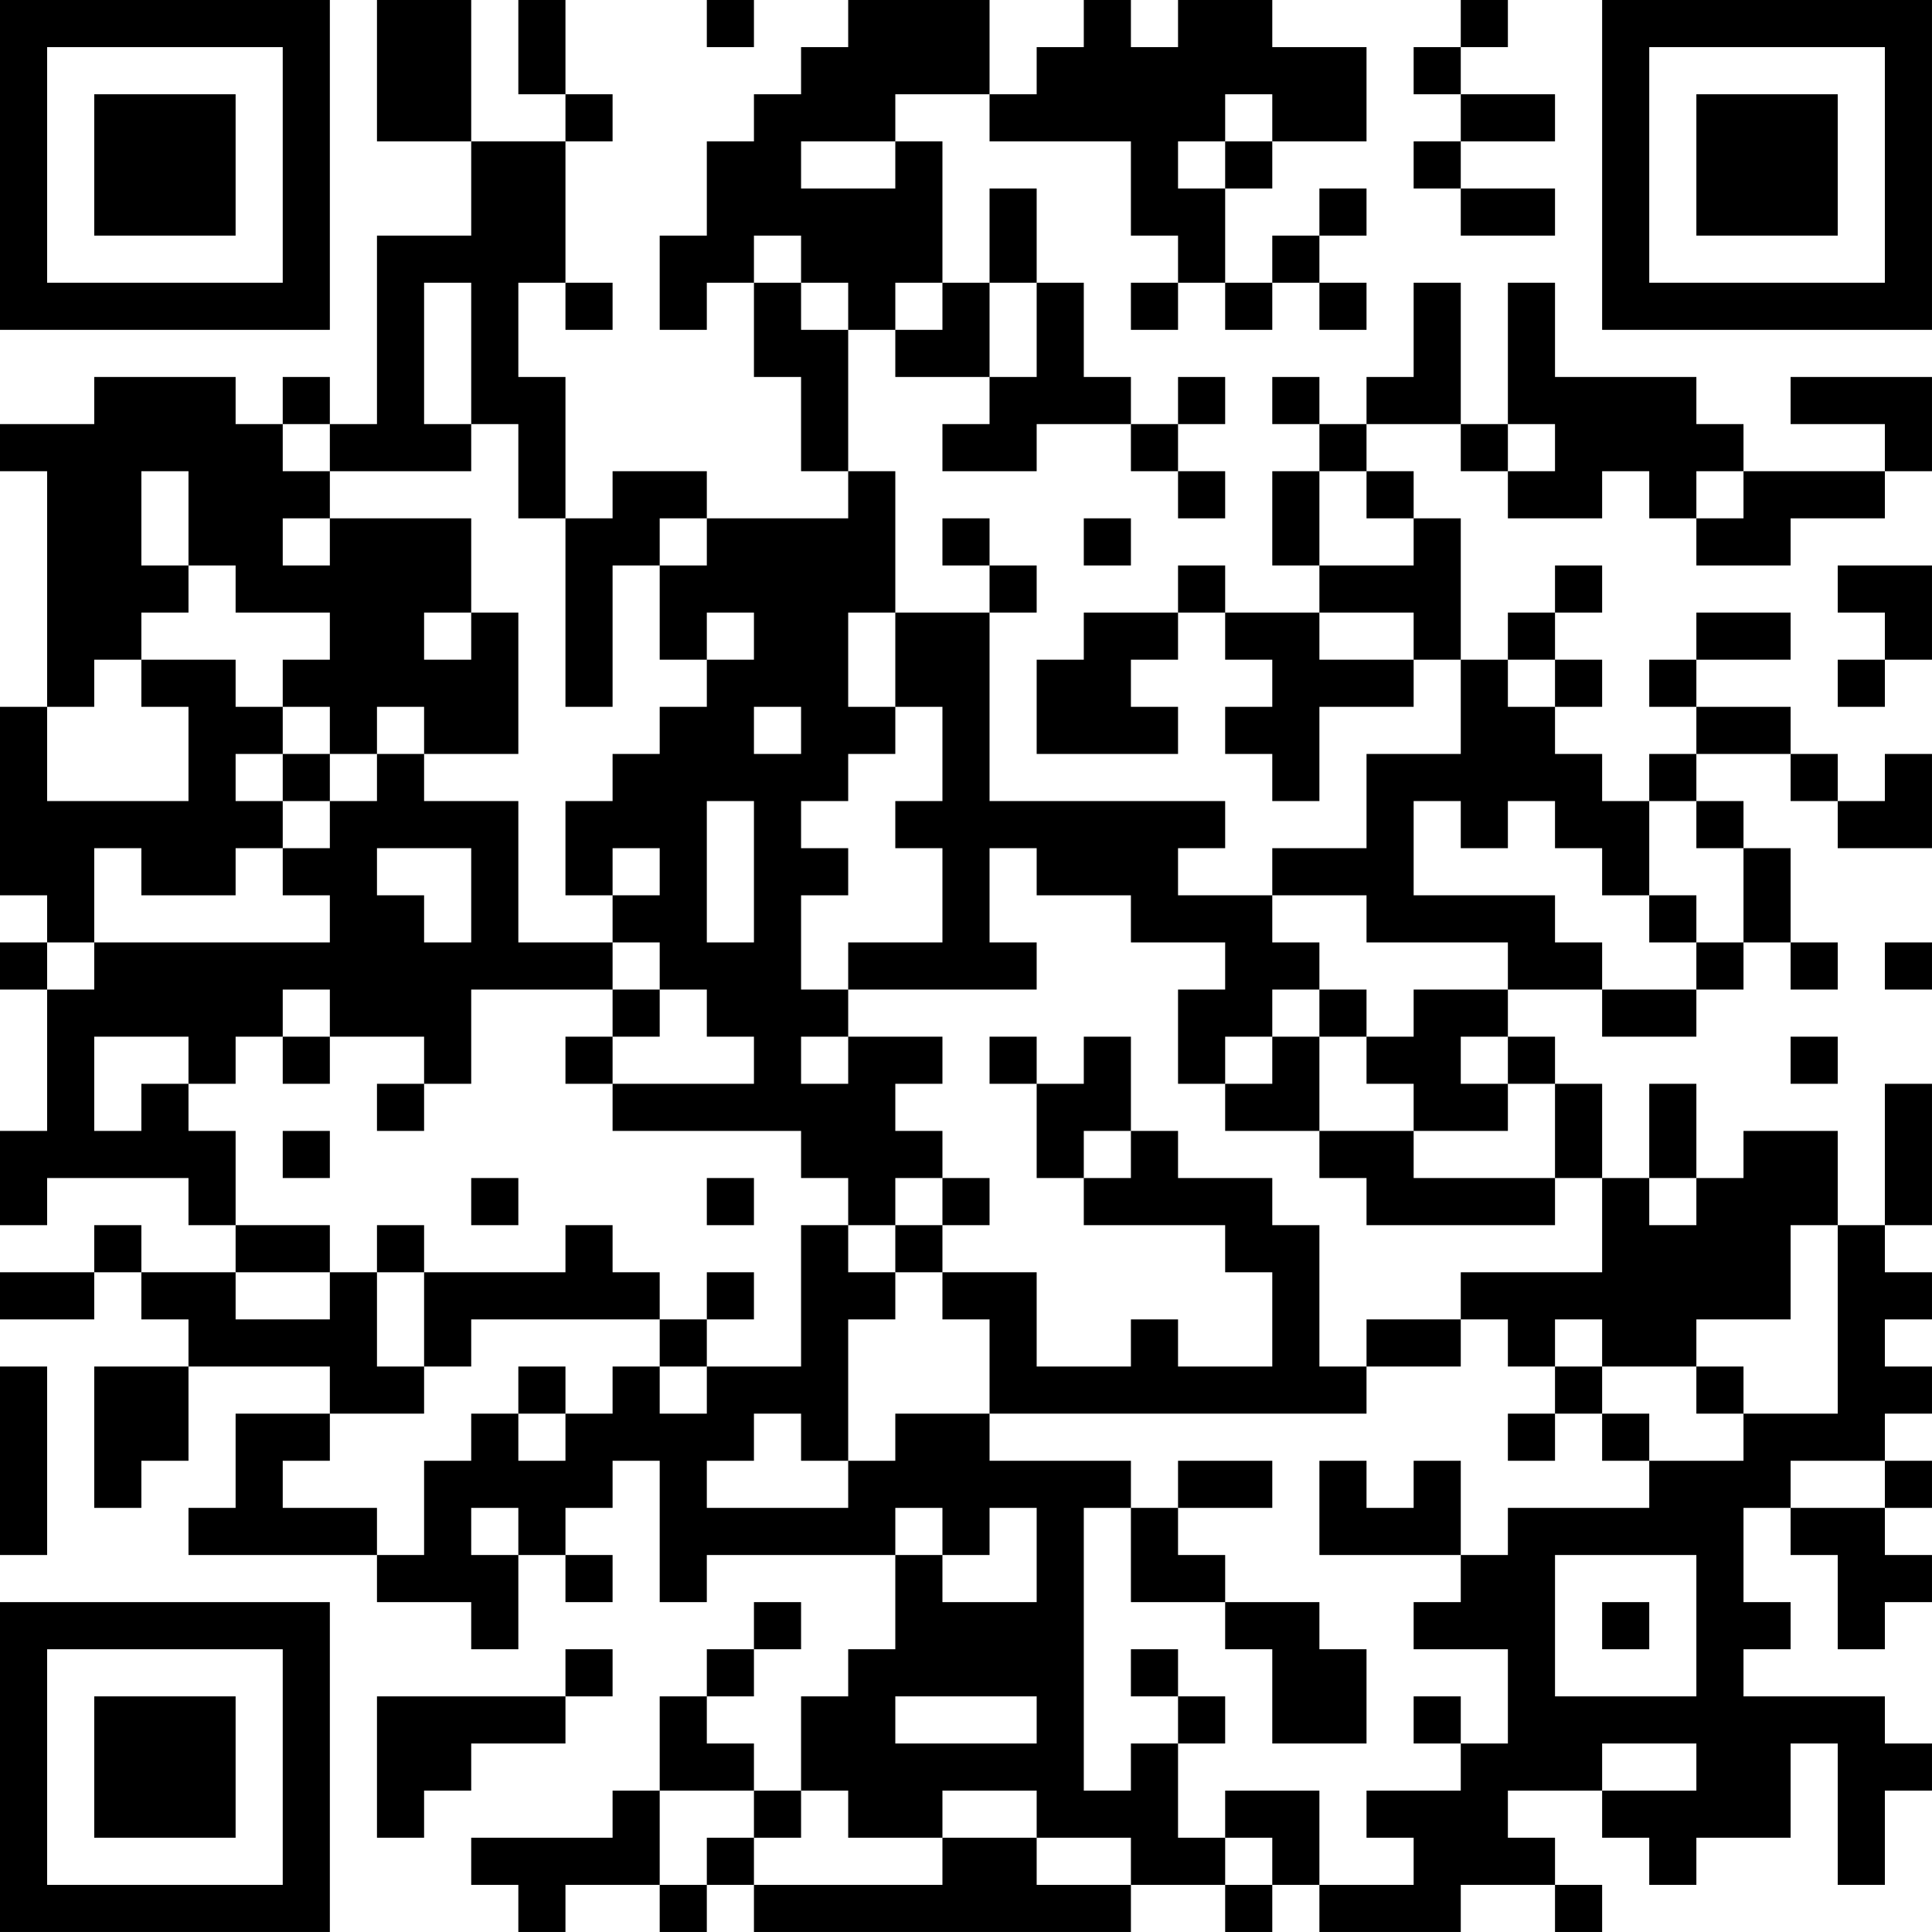 <?xml version="1.0" encoding="UTF-8"?>
<svg xmlns="http://www.w3.org/2000/svg" version="1.1" width="200" height="200" viewBox="0 0 200 200"><rect x="0" y="0" width="200" height="200" fill="#ffffff"/><g transform="scale(4.878)"><g transform="translate(0,0)"><path fill-rule="evenodd" d="M8 0L8 3L10 3L10 5L8 5L8 9L7 9L7 8L6 8L6 9L5 9L5 8L2 8L2 9L0 9L0 10L1 10L1 15L0 15L0 19L1 19L1 20L0 20L0 21L1 21L1 24L0 24L0 26L1 26L1 25L4 25L4 26L5 26L5 27L3 27L3 26L2 26L2 27L0 27L0 28L2 28L2 27L3 27L3 28L4 28L4 29L2 29L2 32L3 32L3 31L4 31L4 29L7 29L7 30L5 30L5 32L4 32L4 33L8 33L8 34L10 34L10 35L11 35L11 33L12 33L12 34L13 34L13 33L12 33L12 32L13 32L13 31L14 31L14 34L15 34L15 33L19 33L19 35L18 35L18 36L17 36L17 38L16 38L16 37L15 37L15 36L16 36L16 35L17 35L17 34L16 34L16 35L15 35L15 36L14 36L14 38L13 38L13 39L10 39L10 40L11 40L11 41L12 41L12 40L14 40L14 41L15 41L15 40L16 40L16 41L24 41L24 40L26 40L26 41L27 41L27 40L28 40L28 41L31 41L31 40L33 40L33 41L34 41L34 40L33 40L33 39L32 39L32 38L34 38L34 39L35 39L35 40L36 40L36 39L38 39L38 37L39 37L39 40L40 40L40 38L41 38L41 37L40 37L40 36L37 36L37 35L38 35L38 34L37 34L37 32L38 32L38 33L39 33L39 35L40 35L40 34L41 34L41 33L40 33L40 32L41 32L41 31L40 31L40 30L41 30L41 29L40 29L40 28L41 28L41 27L40 27L40 26L41 26L41 23L40 23L40 26L39 26L39 24L37 24L37 25L36 25L36 23L35 23L35 25L34 25L34 23L33 23L33 22L32 22L32 21L34 21L34 22L36 22L36 21L37 21L37 20L38 20L38 21L39 21L39 20L38 20L38 18L37 18L37 17L36 17L36 16L38 16L38 17L39 17L39 18L41 18L41 16L40 16L40 17L39 17L39 16L38 16L38 15L36 15L36 14L38 14L38 13L36 13L36 14L35 14L35 15L36 15L36 16L35 16L35 17L34 17L34 16L33 16L33 15L34 15L34 14L33 14L33 13L34 13L34 12L33 12L33 13L32 13L32 14L31 14L31 11L30 11L30 10L29 10L29 9L31 9L31 10L32 10L32 11L34 11L34 10L35 10L35 11L36 11L36 12L38 12L38 11L40 11L40 10L41 10L41 8L38 8L38 9L40 9L40 10L37 10L37 9L36 9L36 8L33 8L33 6L32 6L32 9L31 9L31 6L30 6L30 8L29 8L29 9L28 9L28 8L27 8L27 9L28 9L28 10L27 10L27 12L28 12L28 13L26 13L26 12L25 12L25 13L23 13L23 14L22 14L22 16L25 16L25 15L24 15L24 14L25 14L25 13L26 13L26 14L27 14L27 15L26 15L26 16L27 16L27 17L28 17L28 15L30 15L30 14L31 14L31 16L29 16L29 18L27 18L27 19L25 19L25 18L26 18L26 17L21 17L21 13L22 13L22 12L21 12L21 11L20 11L20 12L21 12L21 13L19 13L19 10L18 10L18 7L19 7L19 8L21 8L21 9L20 9L20 10L22 10L22 9L24 9L24 10L25 10L25 11L26 11L26 10L25 10L25 9L26 9L26 8L25 8L25 9L24 9L24 8L23 8L23 6L22 6L22 4L21 4L21 6L20 6L20 3L19 3L19 2L21 2L21 3L24 3L24 5L25 5L25 6L24 6L24 7L25 7L25 6L26 6L26 7L27 7L27 6L28 6L28 7L29 7L29 6L28 6L28 5L29 5L29 4L28 4L28 5L27 5L27 6L26 6L26 4L27 4L27 3L29 3L29 1L27 1L27 0L25 0L25 1L24 1L24 0L23 0L23 1L22 1L22 2L21 2L21 0L18 0L18 1L17 1L17 2L16 2L16 3L15 3L15 5L14 5L14 7L15 7L15 6L16 6L16 8L17 8L17 10L18 10L18 11L15 11L15 10L13 10L13 11L12 11L12 8L11 8L11 6L12 6L12 7L13 7L13 6L12 6L12 3L13 3L13 2L12 2L12 0L11 0L11 2L12 2L12 3L10 3L10 0ZM15 0L15 1L16 1L16 0ZM31 0L31 1L30 1L30 2L31 2L31 3L30 3L30 4L31 4L31 5L33 5L33 4L31 4L31 3L33 3L33 2L31 2L31 1L32 1L32 0ZM26 2L26 3L25 3L25 4L26 4L26 3L27 3L27 2ZM17 3L17 4L19 4L19 3ZM16 5L16 6L17 6L17 7L18 7L18 6L17 6L17 5ZM9 6L9 9L10 9L10 10L7 10L7 9L6 9L6 10L7 10L7 11L6 11L6 12L7 12L7 11L10 11L10 13L9 13L9 14L10 14L10 13L11 13L11 16L9 16L9 15L8 15L8 16L7 16L7 15L6 15L6 14L7 14L7 13L5 13L5 12L4 12L4 10L3 10L3 12L4 12L4 13L3 13L3 14L2 14L2 15L1 15L1 17L4 17L4 15L3 15L3 14L5 14L5 15L6 15L6 16L5 16L5 17L6 17L6 18L5 18L5 19L3 19L3 18L2 18L2 20L1 20L1 21L2 21L2 20L7 20L7 19L6 19L6 18L7 18L7 17L8 17L8 16L9 16L9 17L11 17L11 20L13 20L13 21L10 21L10 23L9 23L9 22L7 22L7 21L6 21L6 22L5 22L5 23L4 23L4 22L2 22L2 24L3 24L3 23L4 23L4 24L5 24L5 26L7 26L7 27L5 27L5 28L7 28L7 27L8 27L8 29L9 29L9 30L7 30L7 31L6 31L6 32L8 32L8 33L9 33L9 31L10 31L10 30L11 30L11 31L12 31L12 30L13 30L13 29L14 29L14 30L15 30L15 29L17 29L17 26L18 26L18 27L19 27L19 28L18 28L18 31L17 31L17 30L16 30L16 31L15 31L15 32L18 32L18 31L19 31L19 30L21 30L21 31L24 31L24 32L23 32L23 38L24 38L24 37L25 37L25 39L26 39L26 40L27 40L27 39L26 39L26 38L28 38L28 40L30 40L30 39L29 39L29 38L31 38L31 37L32 37L32 35L30 35L30 34L31 34L31 33L32 33L32 32L35 32L35 31L37 31L37 30L39 30L39 26L38 26L38 28L36 28L36 29L34 29L34 28L33 28L33 29L32 29L32 28L31 28L31 27L34 27L34 25L33 25L33 23L32 23L32 22L31 22L31 23L32 23L32 24L30 24L30 23L29 23L29 22L30 22L30 21L32 21L32 20L29 20L29 19L27 19L27 20L28 20L28 21L27 21L27 22L26 22L26 23L25 23L25 21L26 21L26 20L24 20L24 19L22 19L22 18L21 18L21 20L22 20L22 21L18 21L18 20L20 20L20 18L19 18L19 17L20 17L20 15L19 15L19 13L18 13L18 15L19 15L19 16L18 16L18 17L17 17L17 18L18 18L18 19L17 19L17 21L18 21L18 22L17 22L17 23L18 23L18 22L20 22L20 23L19 23L19 24L20 24L20 25L19 25L19 26L18 26L18 25L17 25L17 24L13 24L13 23L16 23L16 22L15 22L15 21L14 21L14 20L13 20L13 19L14 19L14 18L13 18L13 19L12 19L12 17L13 17L13 16L14 16L14 15L15 15L15 14L16 14L16 13L15 13L15 14L14 14L14 12L15 12L15 11L14 11L14 12L13 12L13 15L12 15L12 11L11 11L11 9L10 9L10 6ZM19 6L19 7L20 7L20 6ZM21 6L21 8L22 8L22 6ZM32 9L32 10L33 10L33 9ZM28 10L28 12L30 12L30 11L29 11L29 10ZM36 10L36 11L37 11L37 10ZM23 11L23 12L24 12L24 11ZM39 12L39 13L40 13L40 14L39 14L39 15L40 15L40 14L41 14L41 12ZM28 13L28 14L30 14L30 13ZM32 14L32 15L33 15L33 14ZM16 15L16 16L17 16L17 15ZM6 16L6 17L7 17L7 16ZM15 17L15 20L16 20L16 17ZM30 17L30 19L33 19L33 20L34 20L34 21L36 21L36 20L37 20L37 18L36 18L36 17L35 17L35 19L34 19L34 18L33 18L33 17L32 17L32 18L31 18L31 17ZM8 18L8 19L9 19L9 20L10 20L10 18ZM35 19L35 20L36 20L36 19ZM40 20L40 21L41 21L41 20ZM13 21L13 22L12 22L12 23L13 23L13 22L14 22L14 21ZM28 21L28 22L27 22L27 23L26 23L26 24L28 24L28 25L29 25L29 26L33 26L33 25L30 25L30 24L28 24L28 22L29 22L29 21ZM6 22L6 23L7 23L7 22ZM21 22L21 23L22 23L22 25L23 25L23 26L26 26L26 27L27 27L27 29L25 29L25 28L24 28L24 29L22 29L22 27L20 27L20 26L21 26L21 25L20 25L20 26L19 26L19 27L20 27L20 28L21 28L21 30L29 30L29 29L31 29L31 28L29 28L29 29L28 29L28 26L27 26L27 25L25 25L25 24L24 24L24 22L23 22L23 23L22 23L22 22ZM38 22L38 23L39 23L39 22ZM8 23L8 24L9 24L9 23ZM6 24L6 25L7 25L7 24ZM23 24L23 25L24 25L24 24ZM10 25L10 26L11 26L11 25ZM15 25L15 26L16 26L16 25ZM35 25L35 26L36 26L36 25ZM8 26L8 27L9 27L9 29L10 29L10 28L14 28L14 29L15 29L15 28L16 28L16 27L15 27L15 28L14 28L14 27L13 27L13 26L12 26L12 27L9 27L9 26ZM0 29L0 33L1 33L1 29ZM11 29L11 30L12 30L12 29ZM33 29L33 30L32 30L32 31L33 31L33 30L34 30L34 31L35 31L35 30L34 30L34 29ZM36 29L36 30L37 30L37 29ZM25 31L25 32L24 32L24 34L26 34L26 35L27 35L27 37L29 37L29 35L28 35L28 34L26 34L26 33L25 33L25 32L27 32L27 31ZM28 31L28 33L31 33L31 31L30 31L30 32L29 32L29 31ZM38 31L38 32L40 32L40 31ZM10 32L10 33L11 33L11 32ZM19 32L19 33L20 33L20 34L22 34L22 32L21 32L21 33L20 33L20 32ZM33 33L33 36L36 36L36 33ZM34 34L34 35L35 35L35 34ZM12 35L12 36L8 36L8 39L9 39L9 38L10 38L10 37L12 37L12 36L13 36L13 35ZM24 35L24 36L25 36L25 37L26 37L26 36L25 36L25 35ZM19 36L19 37L22 37L22 36ZM30 36L30 37L31 37L31 36ZM34 37L34 38L36 38L36 37ZM14 38L14 40L15 40L15 39L16 39L16 40L20 40L20 39L22 39L22 40L24 40L24 39L22 39L22 38L20 38L20 39L18 39L18 38L17 38L17 39L16 39L16 38ZM0 0L0 7L7 7L7 0ZM1 1L1 6L6 6L6 1ZM2 2L2 5L5 5L5 2ZM34 0L34 7L41 7L41 0ZM35 1L35 6L40 6L40 1ZM36 2L36 5L39 5L39 2ZM0 34L0 41L7 41L7 34ZM1 35L1 40L6 40L6 35ZM2 36L2 39L5 39L5 36Z" fill="#000000"/></g></g></svg>
